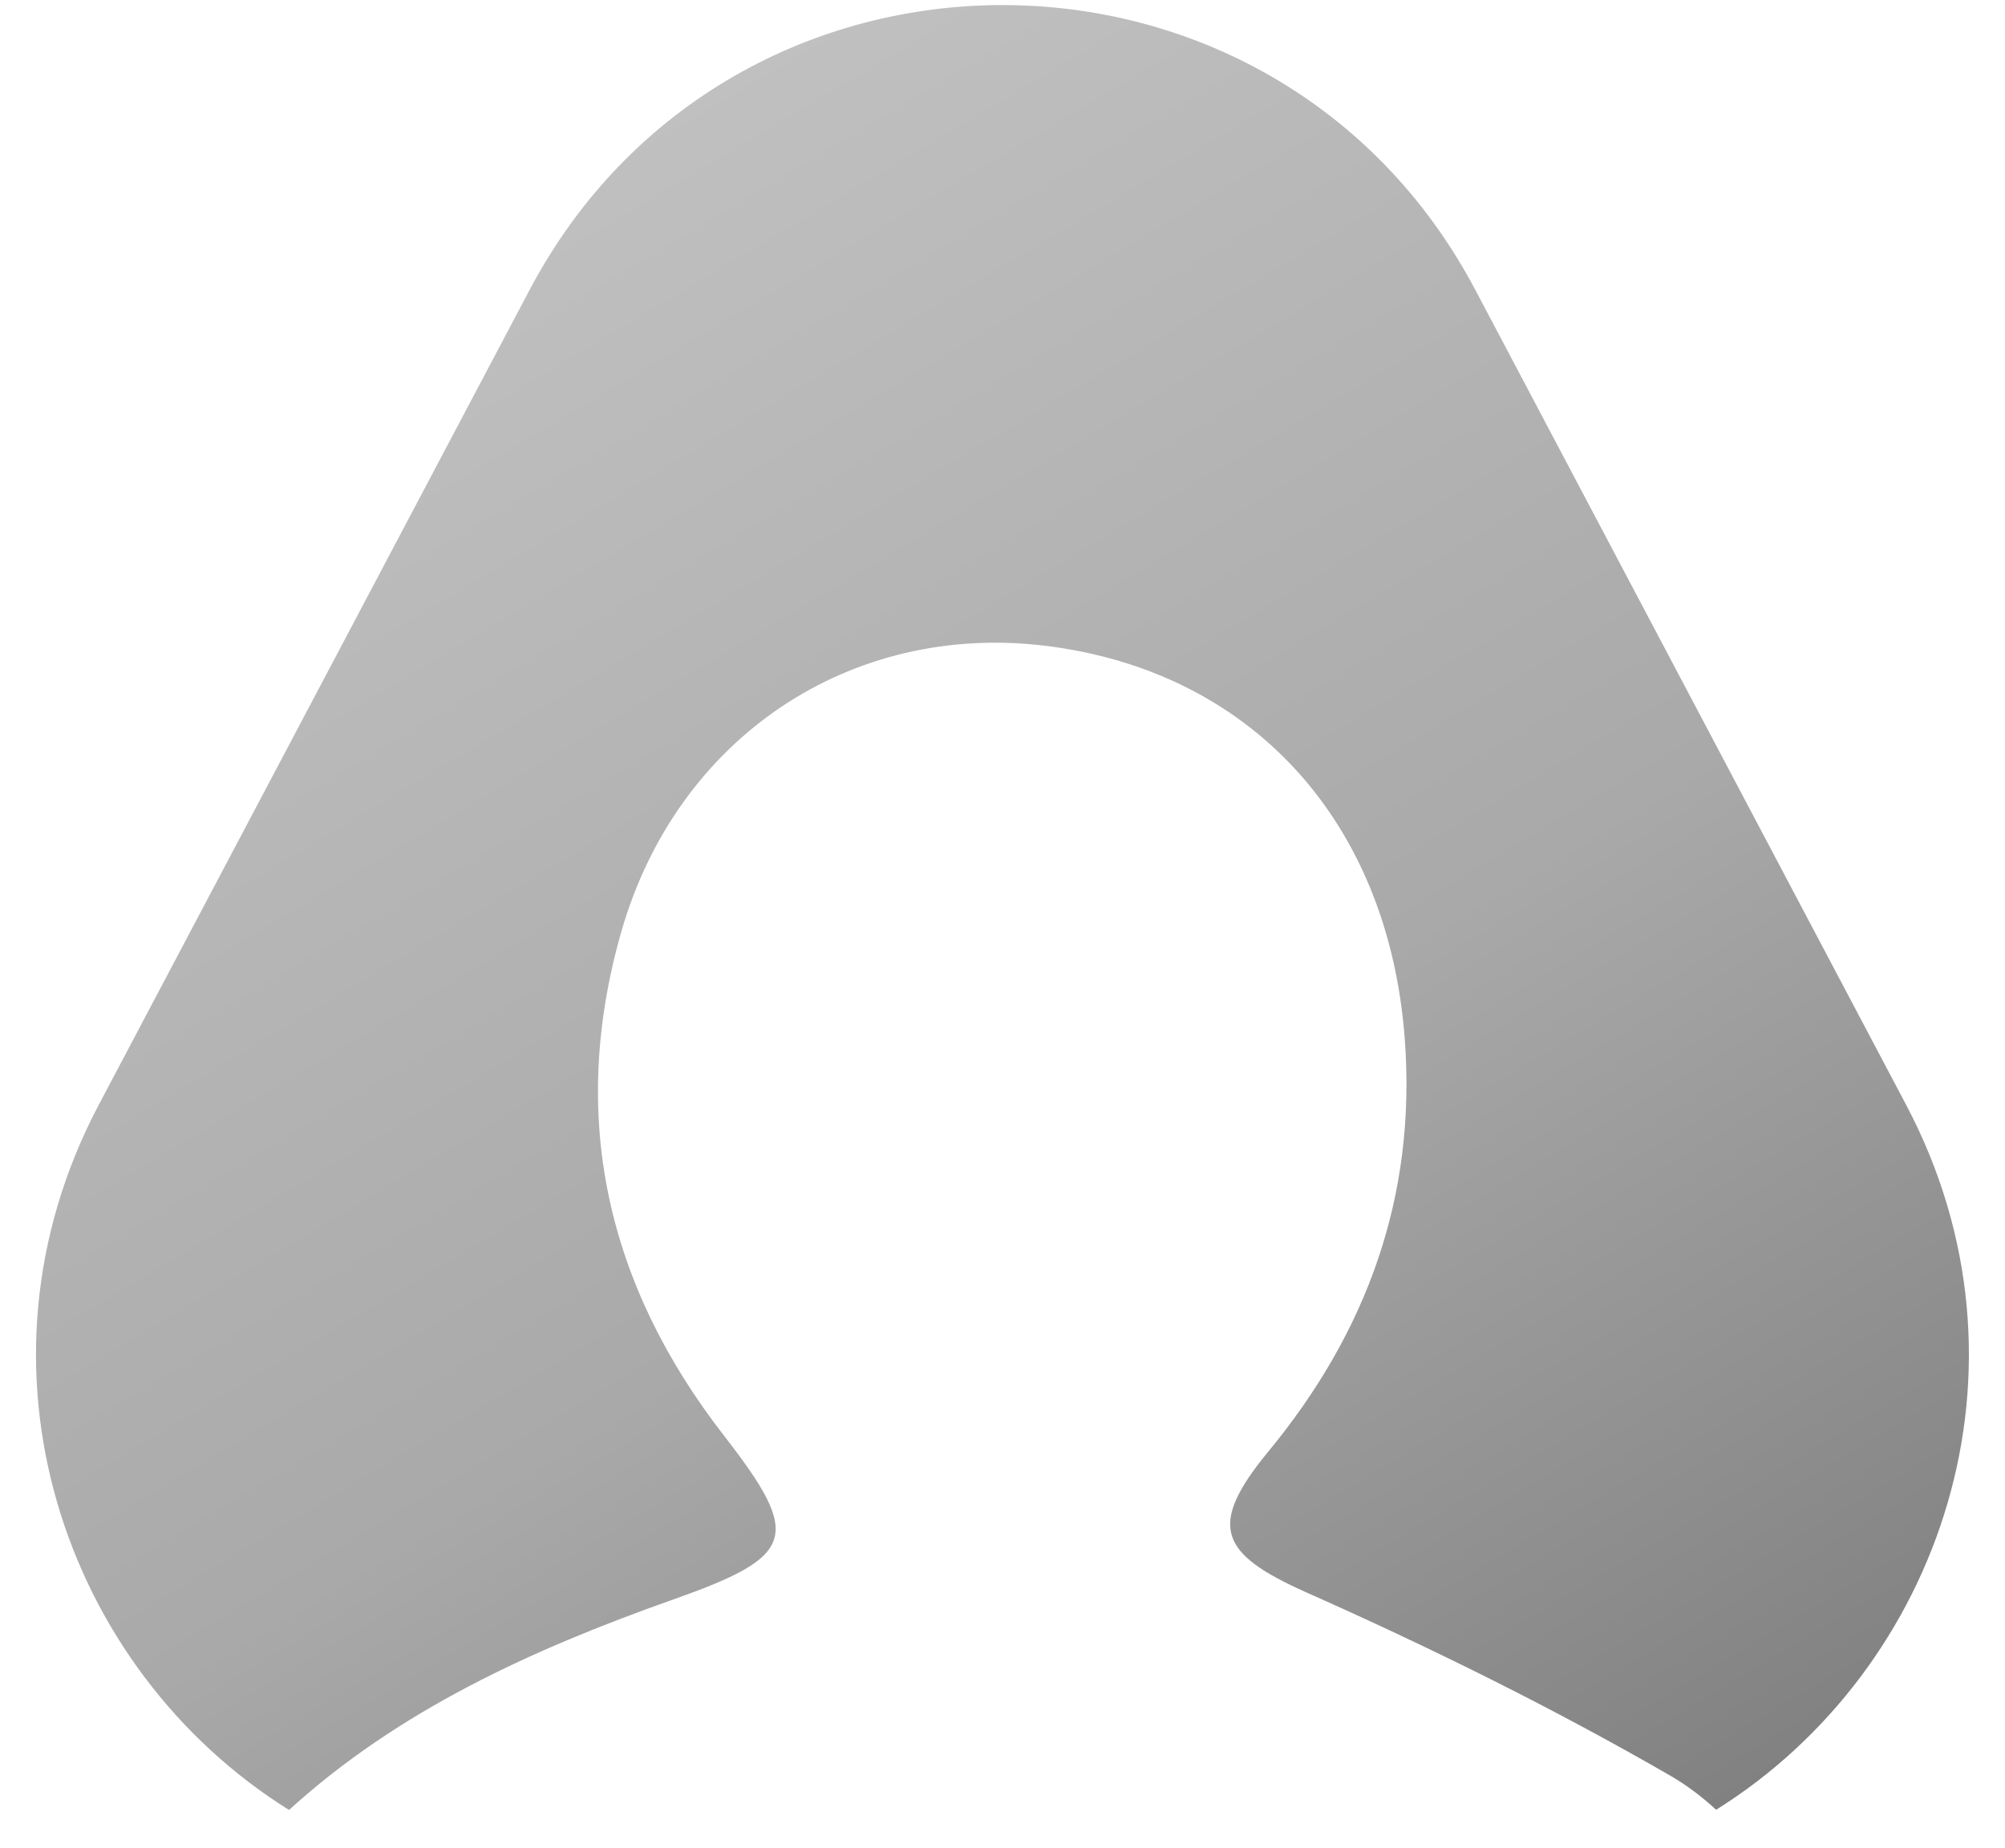 <svg width="51" height="47" viewBox="0 0 51 47" fill="none" xmlns="http://www.w3.org/2000/svg">
  <path fill-rule="evenodd" clip-rule="evenodd" d="M37.529 7.377C32.42 -2.287 18.578 -2.287 13.469 7.377L2.512 28.1C-1.018 34.778 1.619 42.455 7.352 46.034C10.144 43.494 13.543 41.95 17.088 40.694C20.254 39.578 20.418 39.092 18.41 36.506C15.429 32.67 14.456 28.388 15.808 23.683C17.232 18.74 21.647 15.824 26.585 16.424C31.83 17.065 35.323 20.891 35.733 26.434C36.03 30.425 34.77 33.879 32.26 36.92C30.703 38.812 31.02 39.515 33.223 40.498C36.388 41.904 39.513 43.445 42.504 45.172C42.911 45.408 43.293 45.7 43.653 46.029C49.381 42.448 52.014 34.774 48.485 28.1L37.529 7.377Z" fill="url(#paint0_linear_0_15979)"/>
  <defs>
    <linearGradient id="paint0_linear_0_15979" x1="-6.795" y1="16.9" x2="19.598" y2="61.088" gradientUnits="userSpaceOnUse">
      <stop stop-color="#C0C0C0"/>
      <stop offset="0.54" stop-color="#A9A9A9"/>
      <stop offset="1" stop-color="#808080"/>
    </linearGradient>
  </defs>
</svg>
